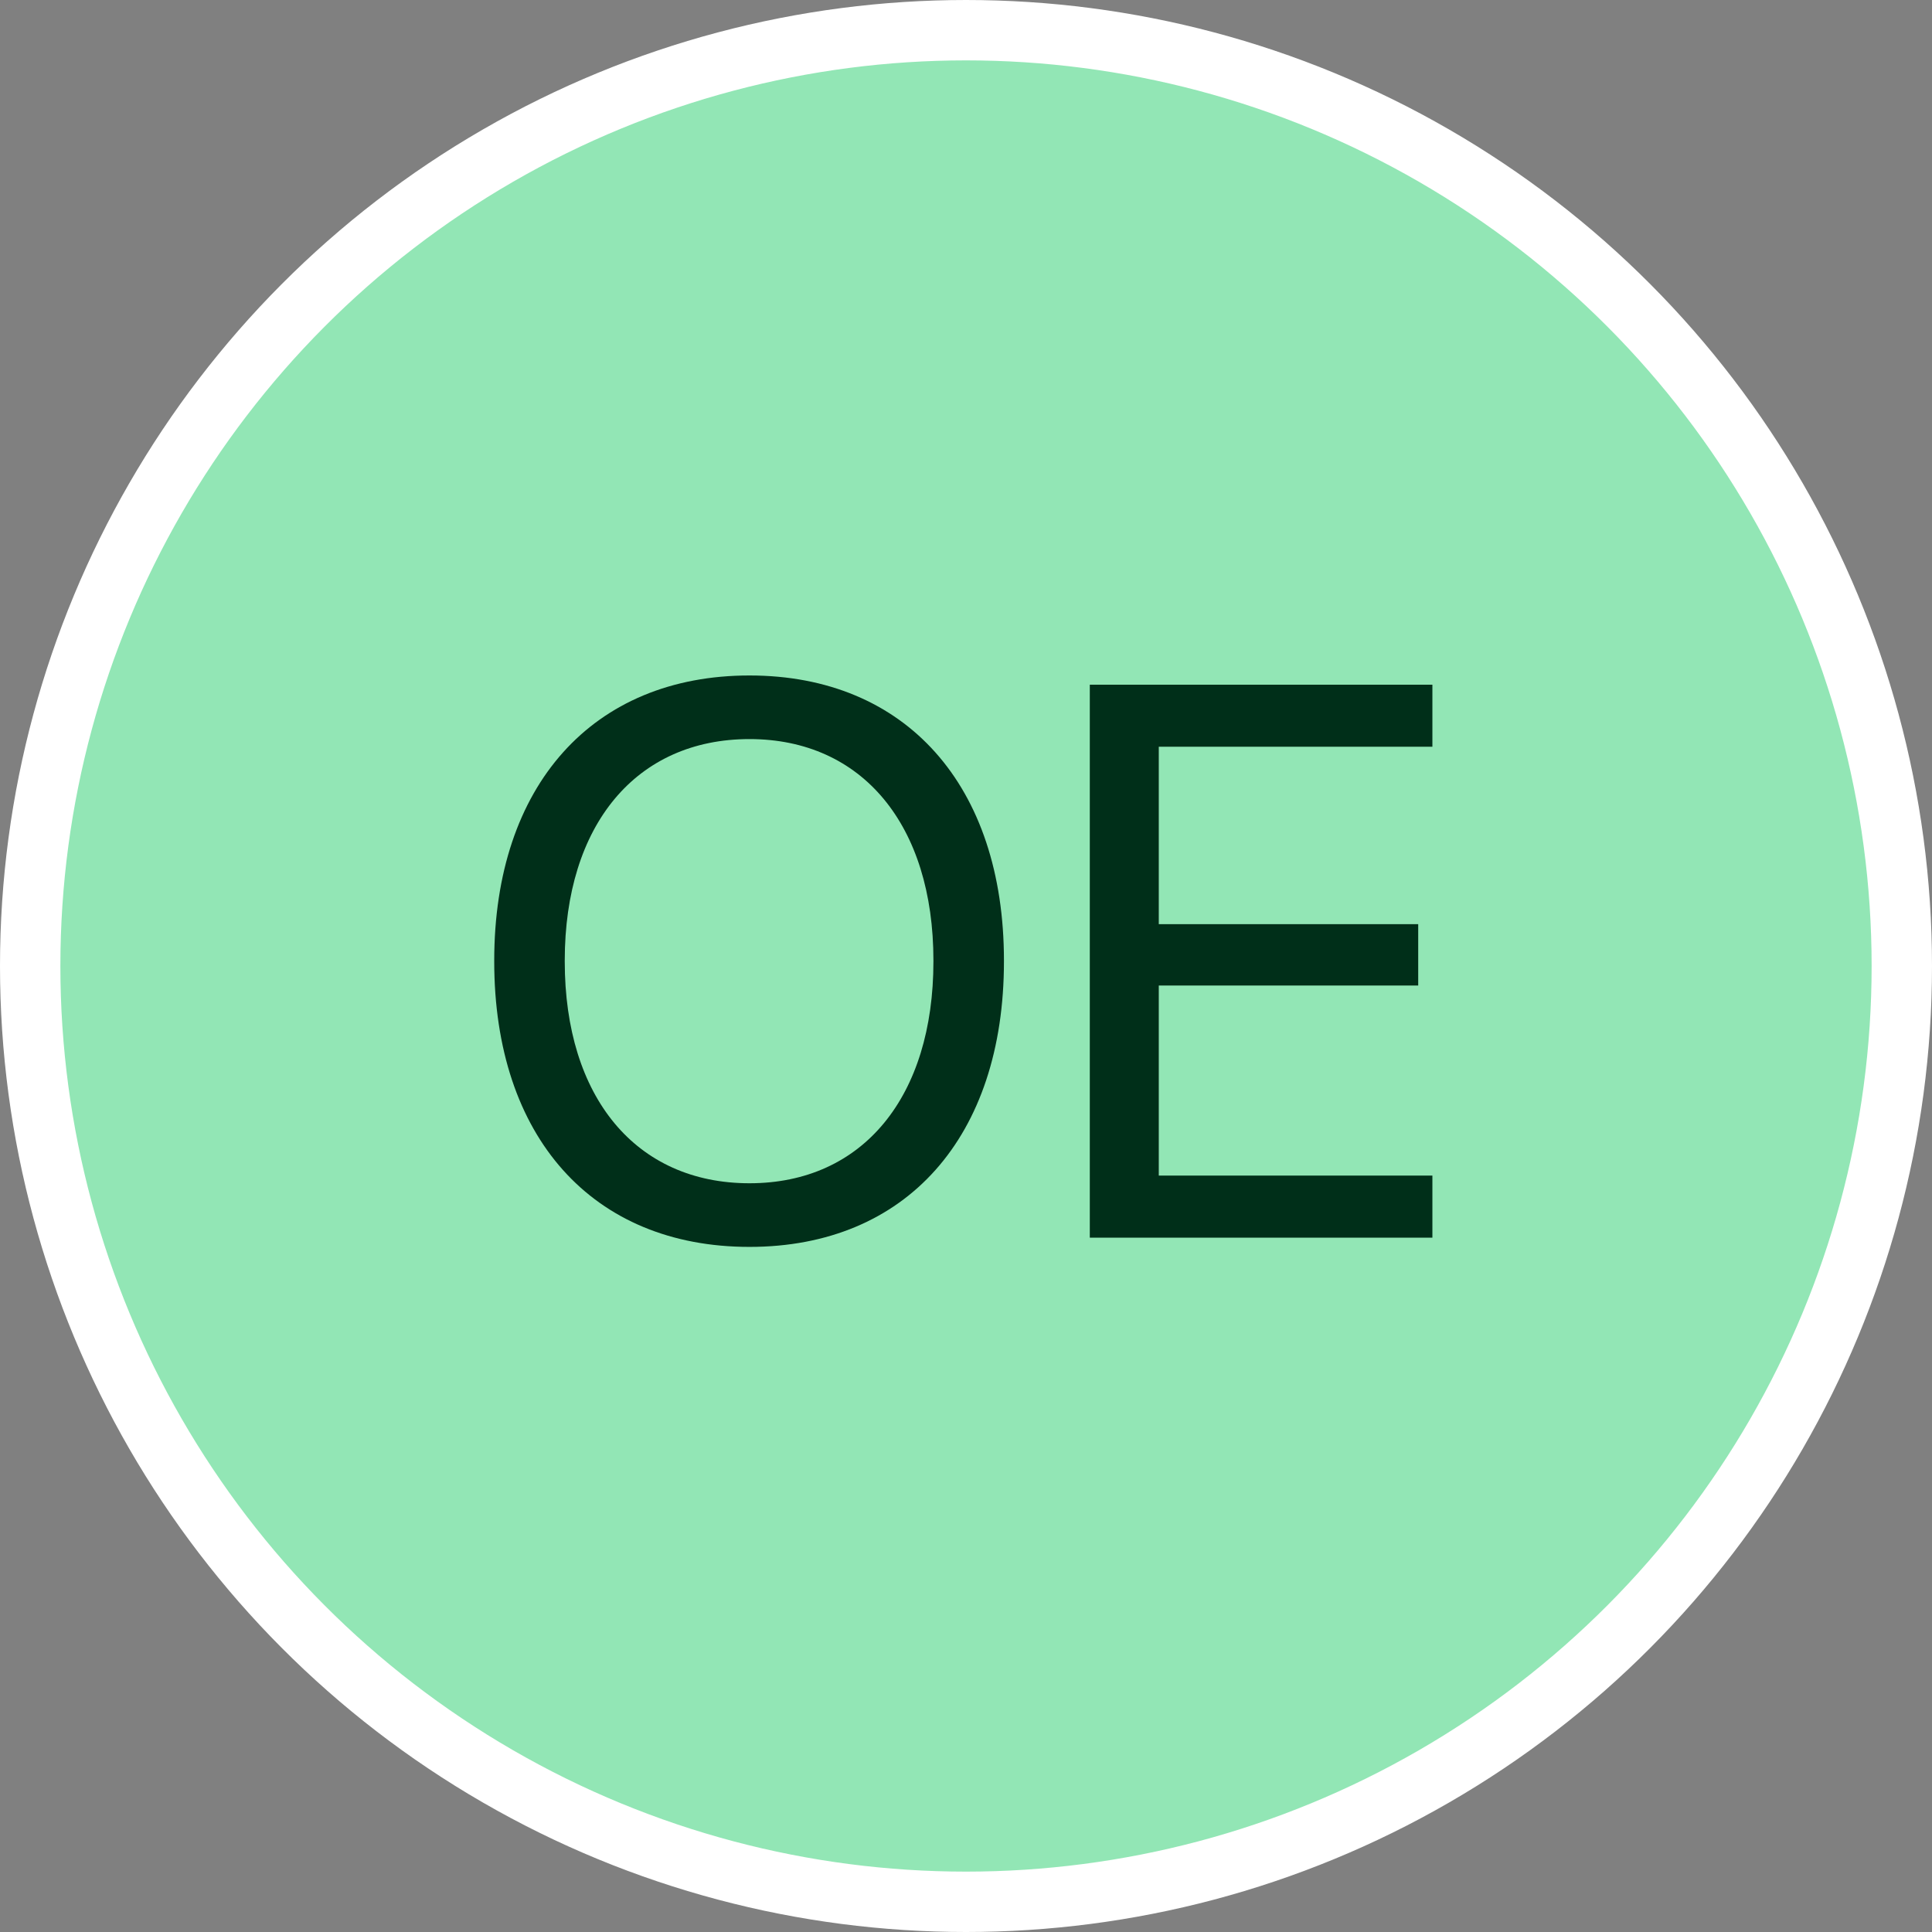 <svg width="64" height="64" viewBox="0 0 64 64" fill="none" xmlns="http://www.w3.org/2000/svg">
<rect x="0" y="0" width="64" height="64" fill="#808080" stroke="none"/>
<circle cx="32" cy="32" r="31" fill="#92E6B5" stroke="white" stroke-width="2"/>
<path d="M24.827 41.305C30.02 41.305 33.257 37.661 33.257 31.847V31.821C33.257 26.02 30.007 22.376 24.827 22.376C19.635 22.376 16.372 26.02 16.372 31.821V31.847C16.372 37.661 19.622 41.305 24.827 41.305ZM24.827 39.197C21.069 39.197 18.708 36.353 18.708 31.847V31.821C18.708 27.314 21.082 24.483 24.827 24.483C28.56 24.483 30.921 27.327 30.921 31.821V31.847C30.921 36.315 28.598 39.197 24.827 39.197ZM36.101 41H47.45V38.943H38.386V32.647H46.98V30.615H38.386V24.737H47.45V22.681H36.101V41Z" fill="#002F19"/>
</svg>
